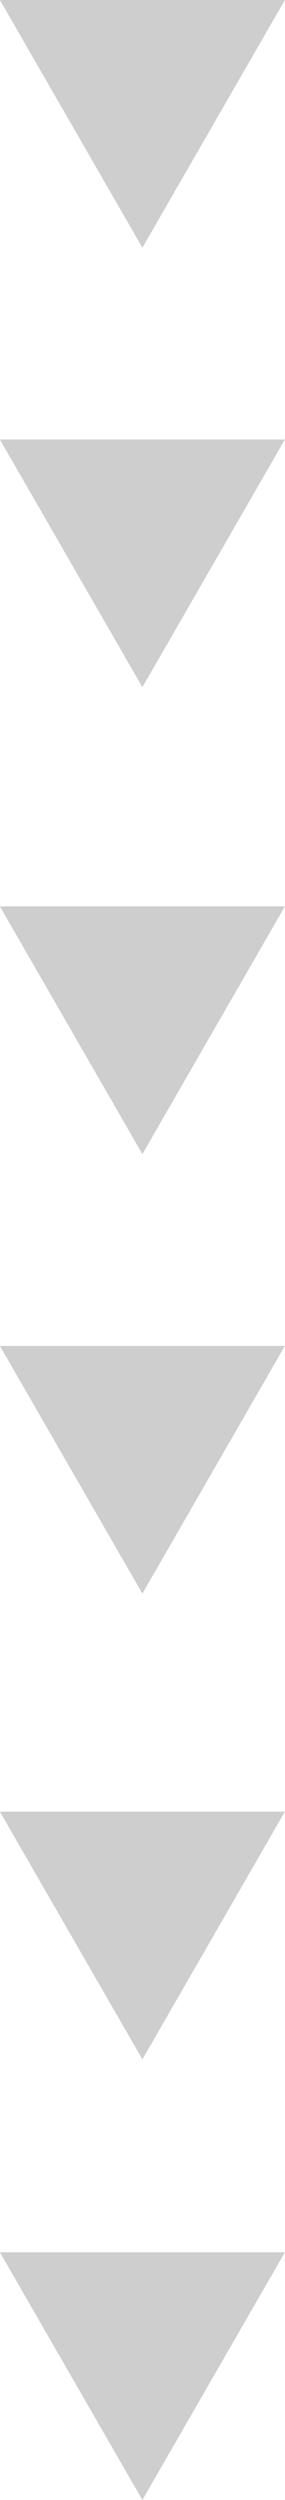 <svg xmlns="http://www.w3.org/2000/svg" width="25" height="219" viewBox="0 0 25 219">
  <defs>
    <style>
      .cls-1 {
        fill: #cecece;
        fill-rule: evenodd;
      }
    </style>
  </defs>
  <path id="arrow_step_flow.svg" class="cls-1" d="M90.49,17608.7l-12.5-21.7h25Zm0,38.5-12.5-21.7h25Zm0,40.9-12.5-21.7h25Zm0,38.5-12.5-21.7h25Zm0,40.8-12.5-21.7h25Zm0,38.6-12.5-21.7h25Z" transform="translate(-78 -17587)"/>
</svg>
